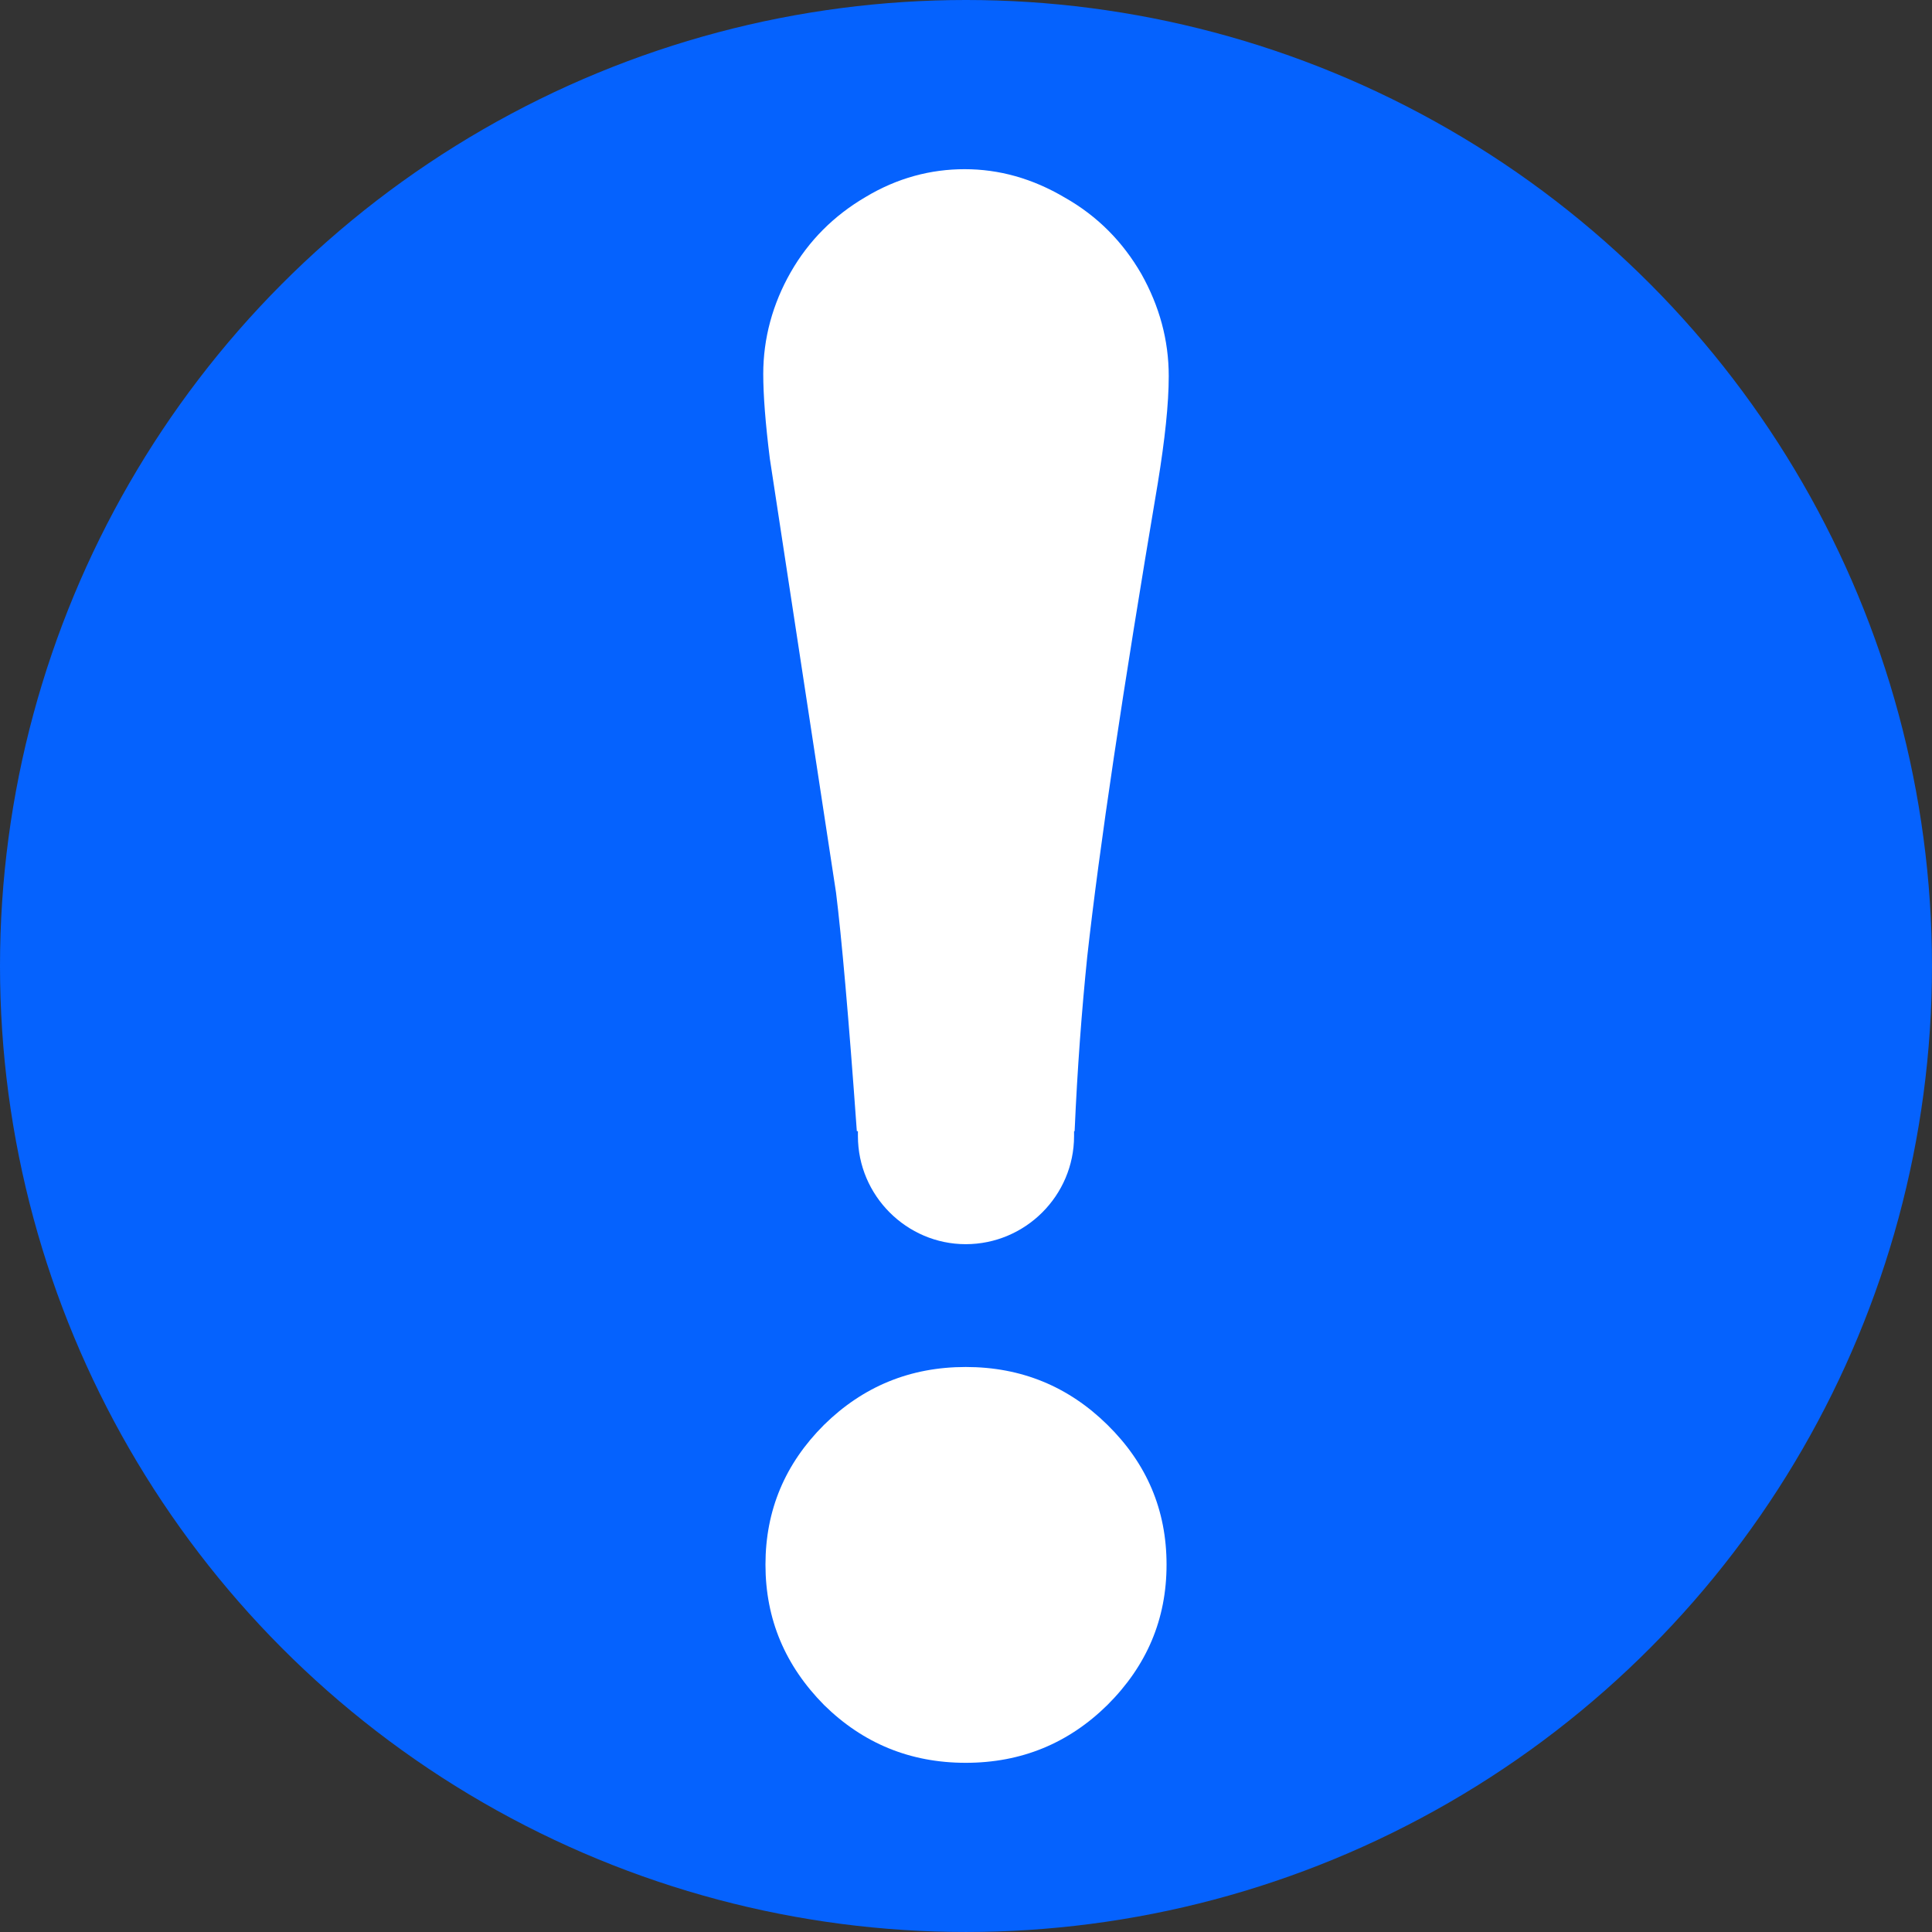<?xml version="1.0" encoding="UTF-8"?>
<svg id="_xF91C_迹_x5F_1" xmlns="http://www.w3.org/2000/svg" version="1.1" viewBox="0 0 157.221 157.221">
  <rect x="0" y="0" width="157.221" height="157.221" fill="#333333" stroke="none"/>
  <!-- Generator: Adobe Illustrator 29.7.1, SVG Export Plug-In . SVG Version: 2.1.1 Build 8)  -->
  <circle cx="78.61" cy="78.61" r="78.61" style="fill: #0562fe;"/>
  <path d="M69.726,92.052c-.667-9.333-1.246-15.818-1.692-19.417l-5.388-35.32c-.355-2.844-.535-5.153-.535-6.886,0-2.886.759-5.687,2.228-8.264,1.47-2.576,3.519-4.621,6.099-6.132,2.583-1.553,5.3-2.265,8.062-2.265,2.806,0,5.522.756,8.148,2.309,2.673,1.513,4.721,3.6,6.236,6.221,1.468,2.622,2.225,5.375,2.225,8.308,0,2.267-.312,5.153-.89,8.709-2.851,16.883-4.765,29.721-5.745,38.563-.445,4.354-.801,9.063-1.024,14.174h-.046v.399c0,4.842-3.963,8.797-8.816,8.797-4.809,0-8.773-3.955-8.773-8.797v-.399h-.089ZM78.589,111.242c4.542,0,8.373,1.601,11.533,4.71,3.206,3.155,4.809,6.931,4.809,11.375,0,4.441-1.603,8.218-4.809,11.417-3.16,3.111-6.991,4.709-11.533,4.709s-8.371-1.598-11.533-4.709c-3.161-3.199-4.764-6.976-4.764-11.417,0-4.444,1.603-8.22,4.764-11.375,3.162-3.109,6.991-4.71,11.533-4.71Z" style="fill: #fff; fill-rule: evenodd;"/>
</svg>
